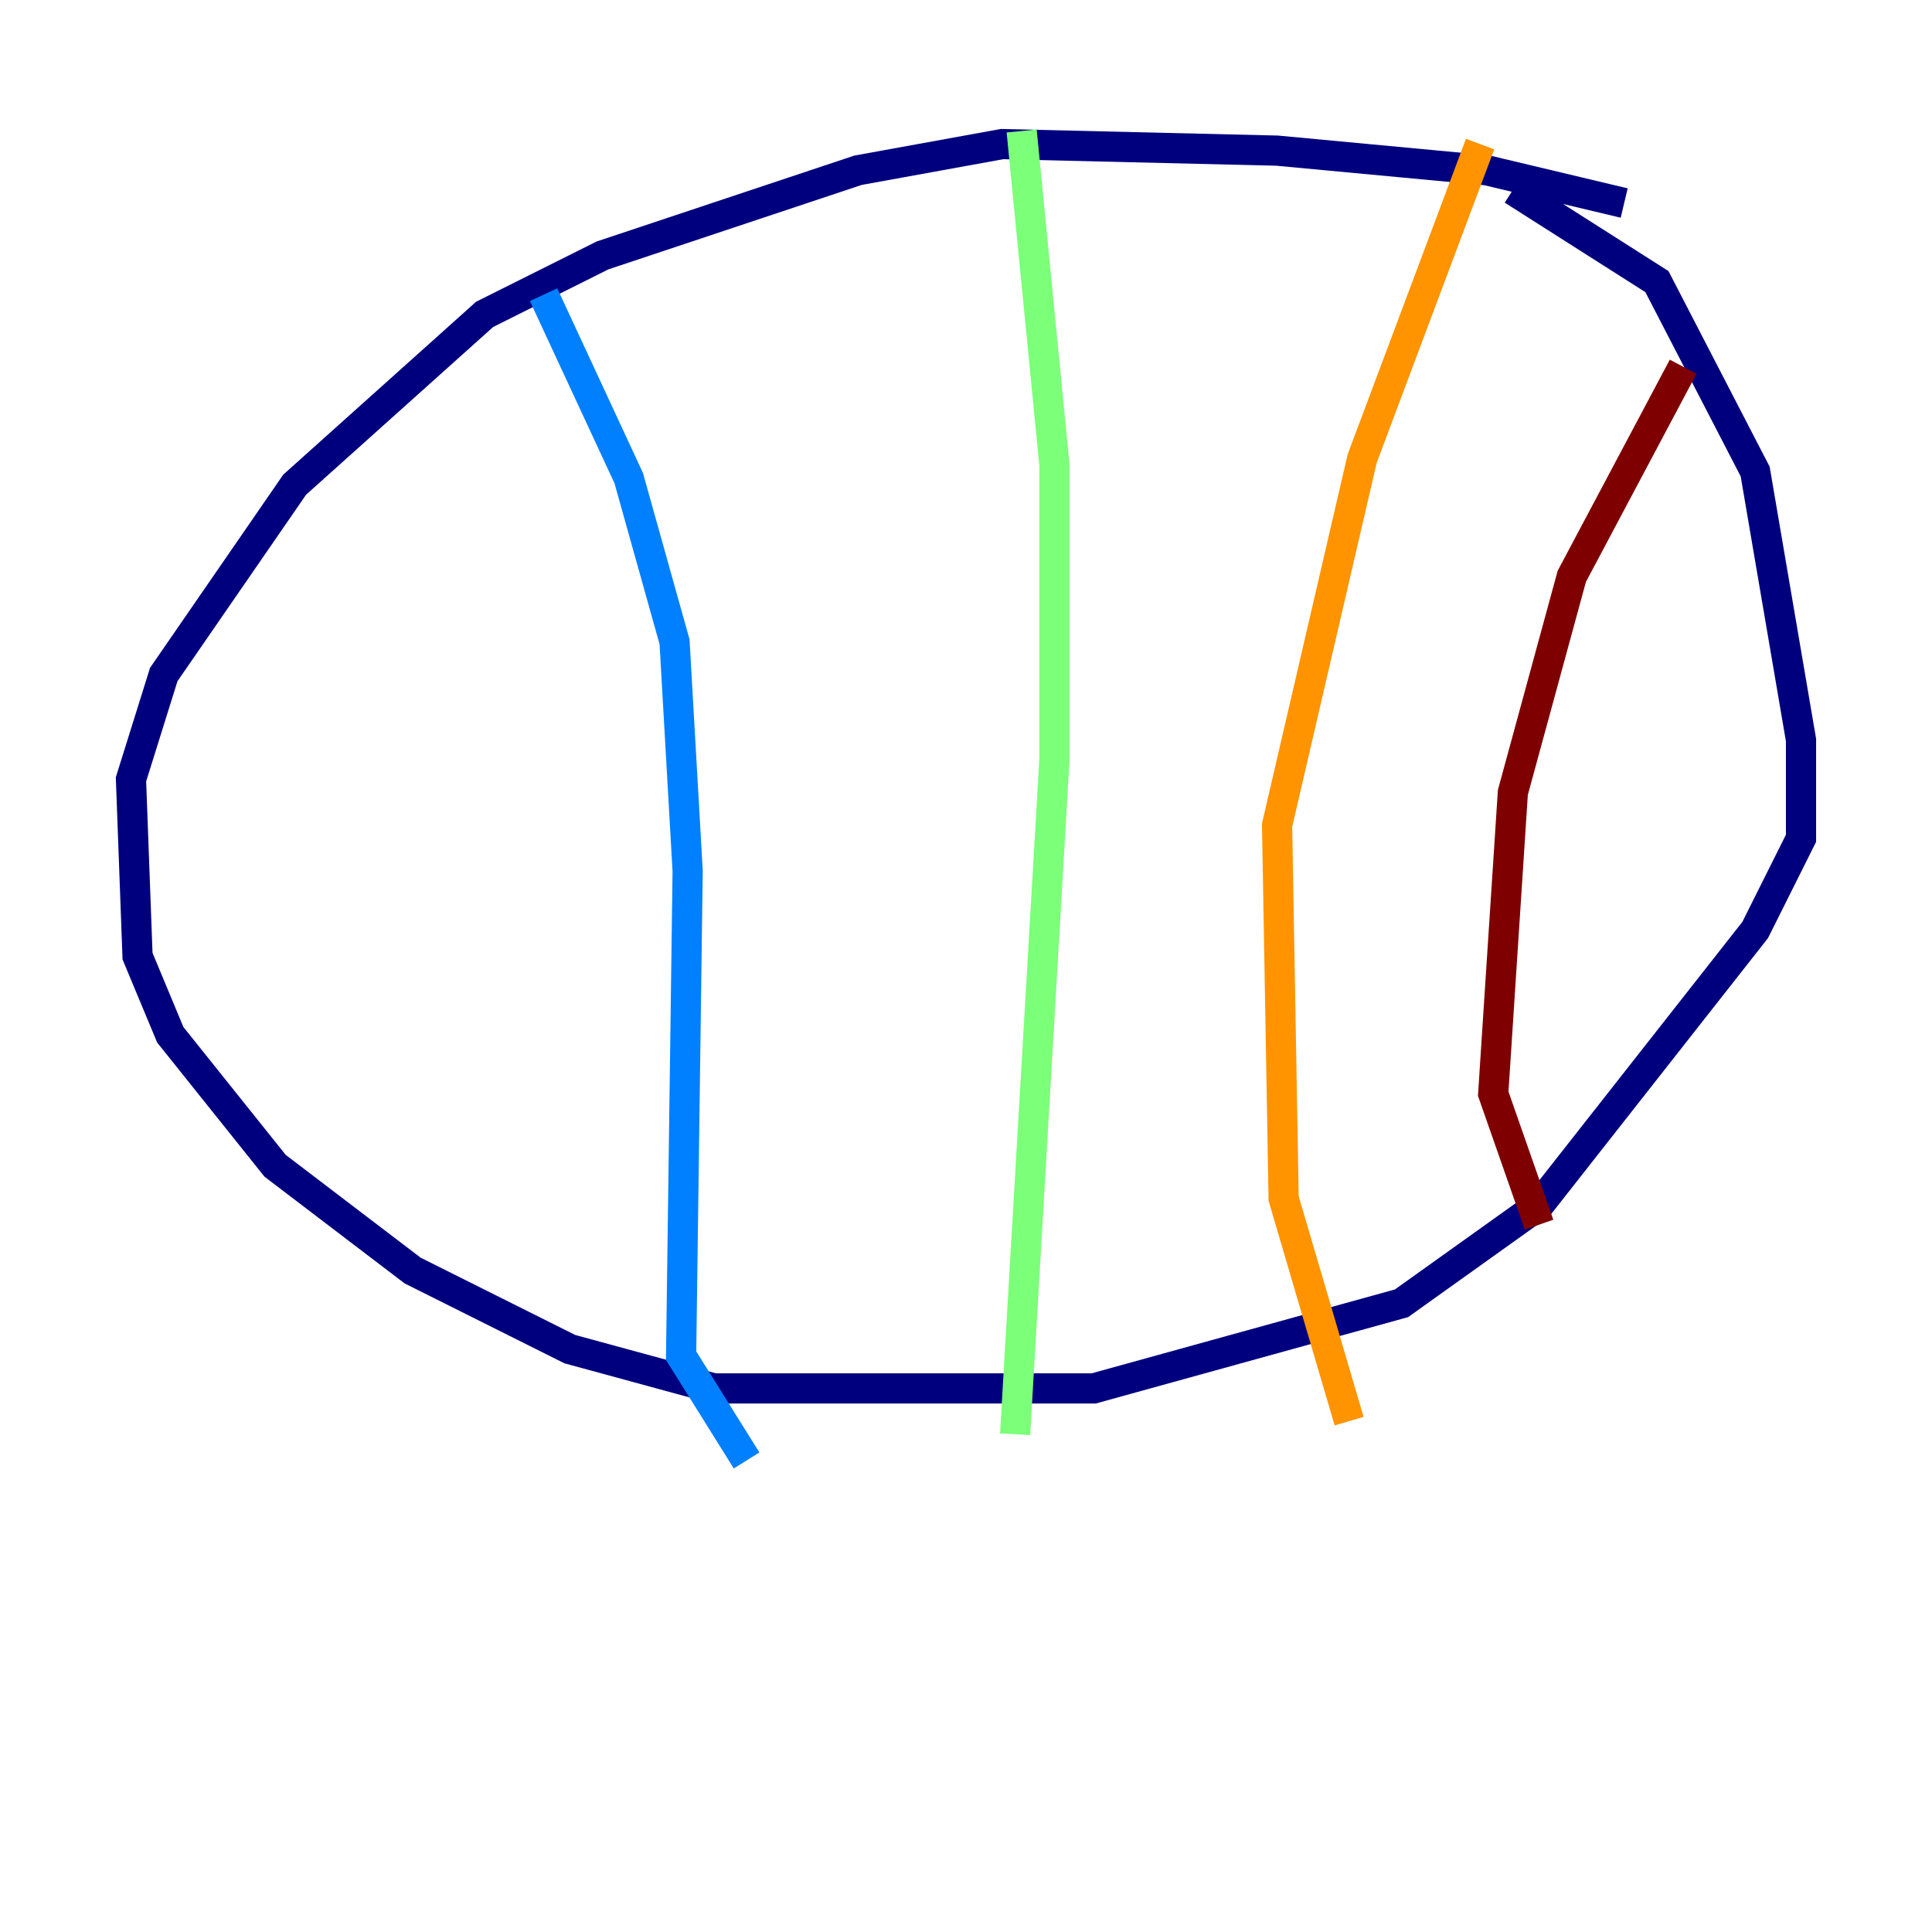 <?xml version="1.0" encoding="utf-8" ?>
<svg baseProfile="tiny" height="128" version="1.2" viewBox="0,0,128,128" width="128" xmlns="http://www.w3.org/2000/svg" xmlns:ev="http://www.w3.org/2001/xml-events" xmlns:xlink="http://www.w3.org/1999/xlink"><defs /><polyline fill="none" points="107.607,13.451 98.495,11.281 84.61,9.98 66.386,9.546 56.841,11.281 39.919,16.922 32.108,20.827 19.525,32.108 10.848,44.691 8.678,51.634 9.112,63.349 11.281,68.556 18.224,77.234 27.336,84.176 37.749,89.383 47.295,91.986 72.461,91.986 92.854,86.346 101.966,79.837 116.285,61.614 119.322,55.539 119.322,49.031 116.285,31.241 109.776,18.658 100.231,12.583" stroke="#00007f" stroke-width="2" /><polyline fill="none" points="36.014,19.525 41.654,31.675 44.691,42.522 45.559,57.709 45.125,89.817 49.464,96.759" stroke="#0080ff" stroke-width="2" /><polyline fill="none" points="67.688,8.678 69.858,30.807 69.858,50.332 67.254,95.024" stroke="#7cff79" stroke-width="2" /><polyline fill="none" points="98.061,9.546 90.251,30.373 84.61,54.671 85.044,79.403 89.383,94.156" stroke="#ff9400" stroke-width="2" /><polyline fill="none" points="111.512,24.298 104.136,38.183 100.231,52.502 98.929,72.461 101.966,81.139" stroke="#7f0000" stroke-width="2" /></svg>